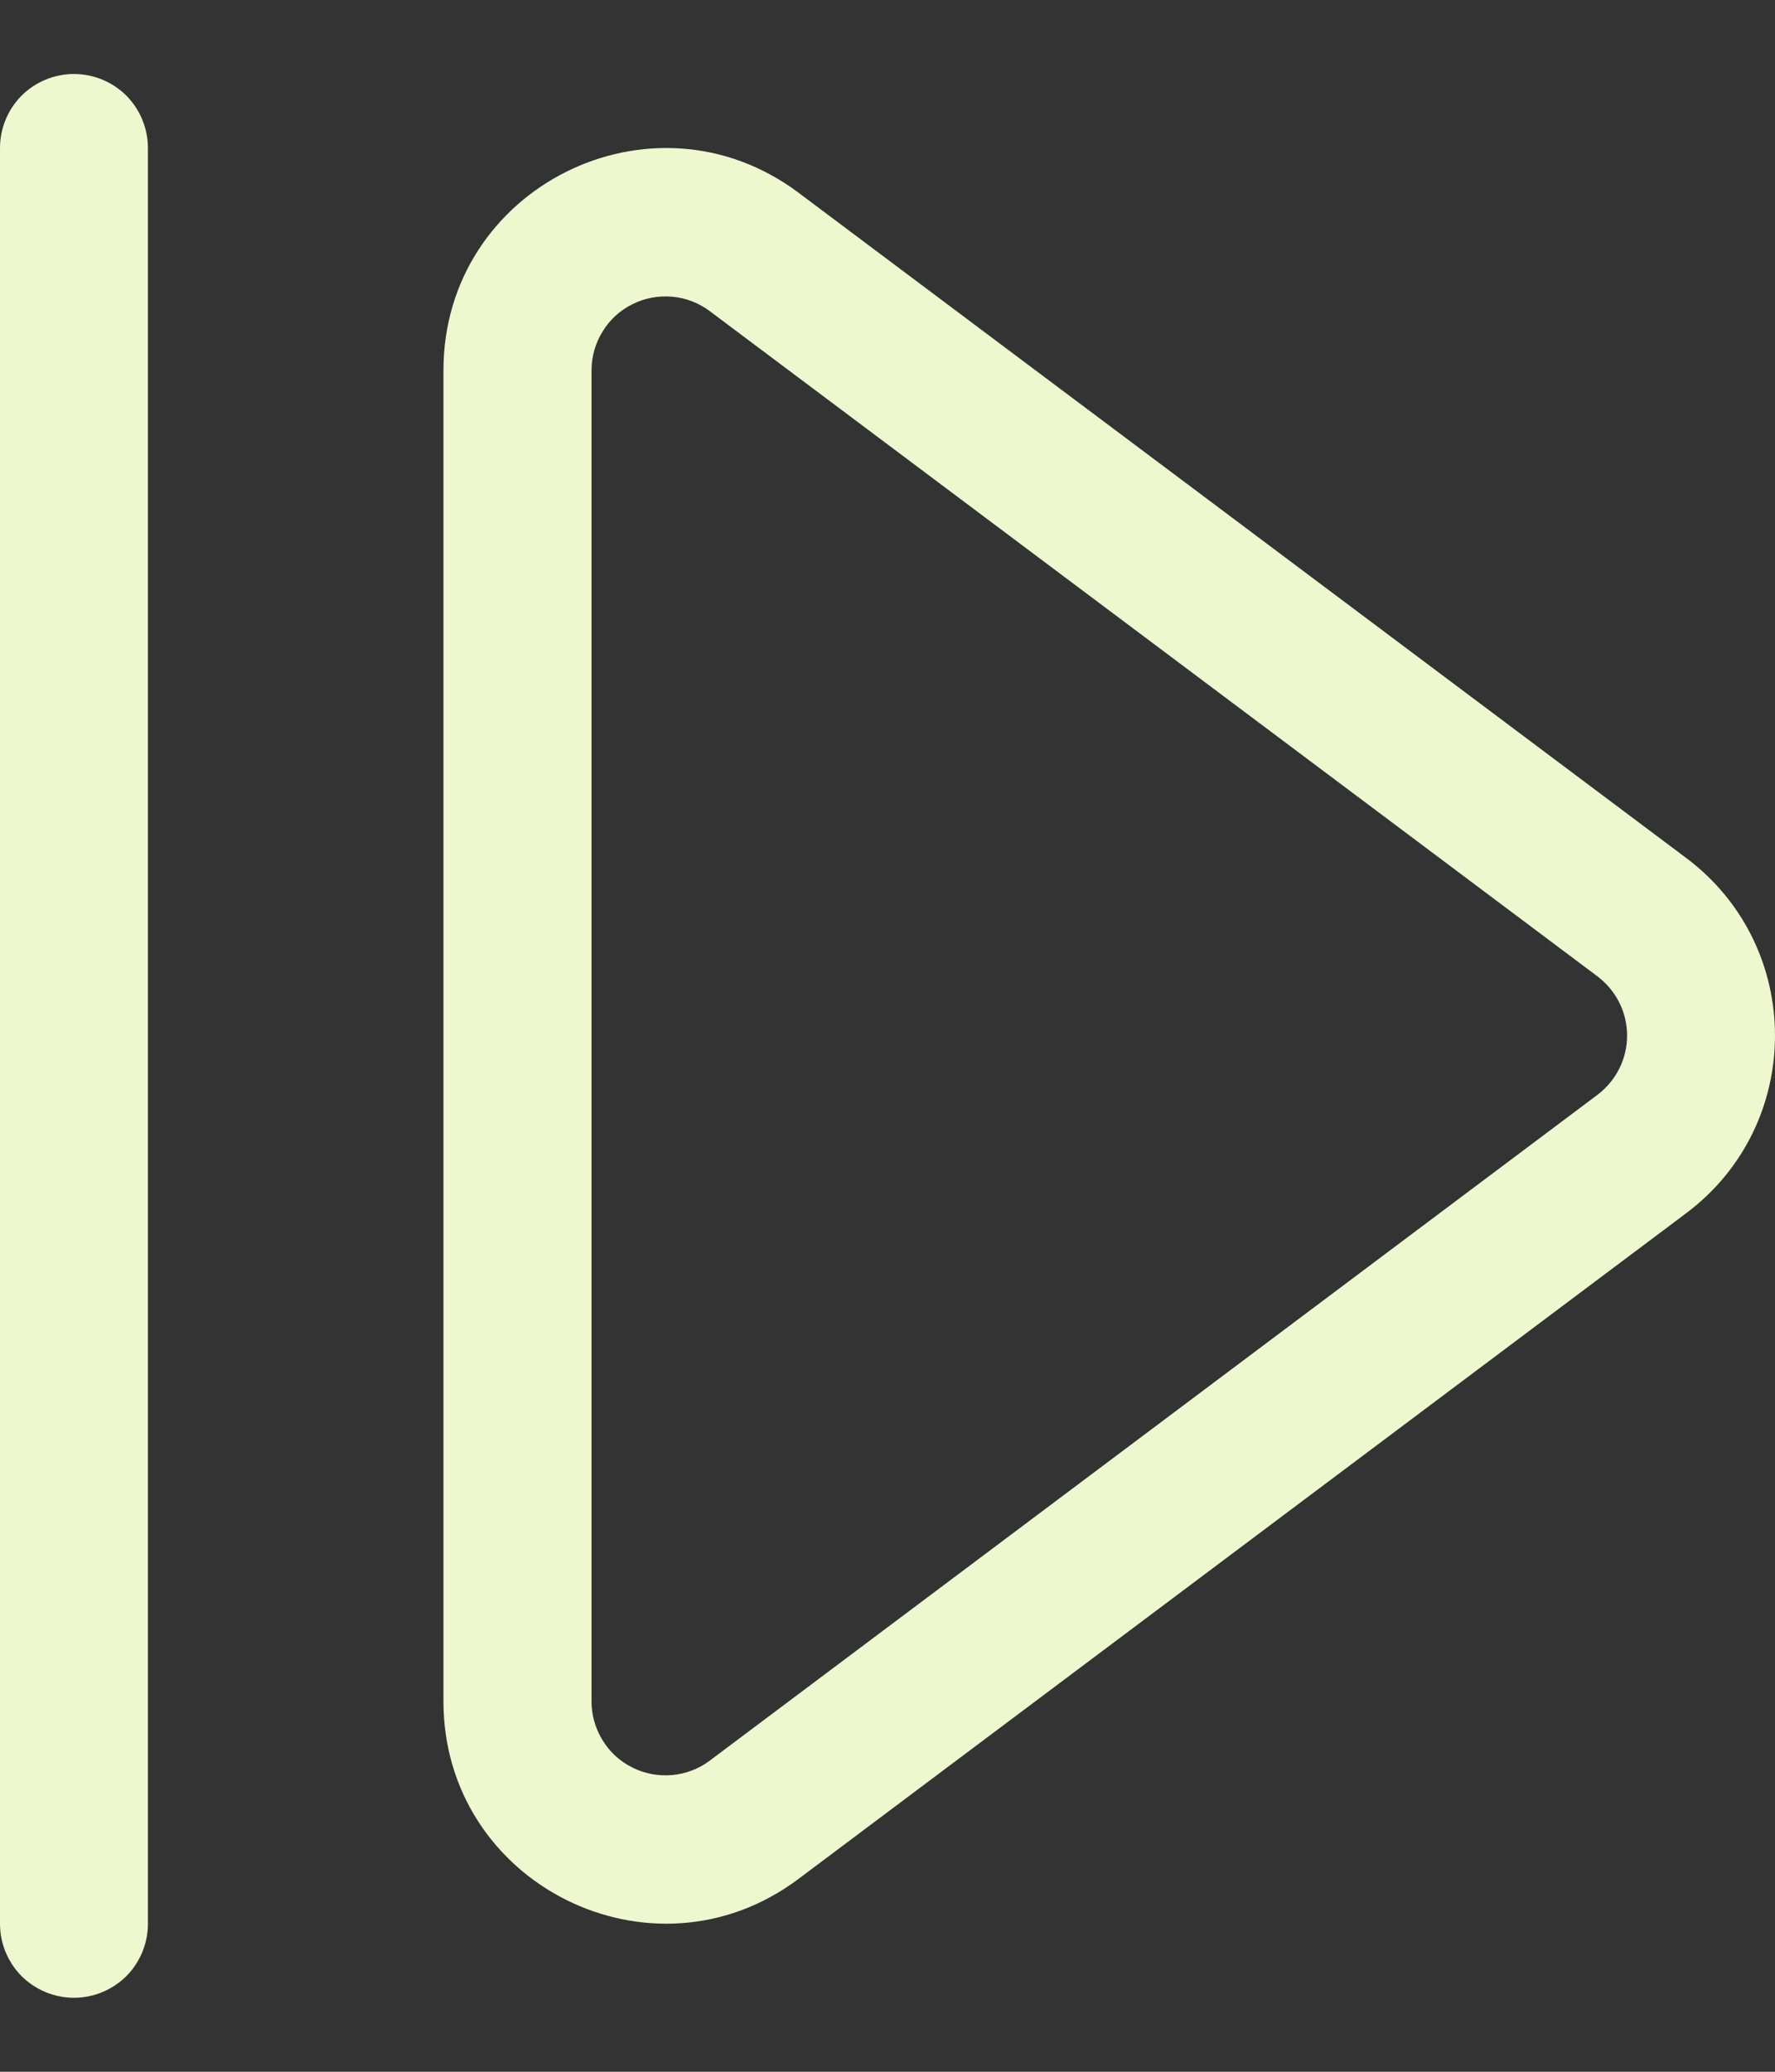 <svg width="12" height="14" viewBox="0 0 12 14" fill="none" xmlns="http://www.w3.org/2000/svg">
<rect x="0" y="0" width="12" height="14" fill="#333333" stroke="none"/>
<path d="M10.8 6.598C10.862 6.645 10.912 6.705 10.947 6.774C10.982 6.844 11 6.92 11 6.998C11 7.076 10.982 7.152 10.947 7.222C10.912 7.291 10.862 7.351 10.8 7.398L4.799 11.897C4.725 11.953 4.636 11.987 4.544 11.995C4.451 12.003 4.358 11.986 4.275 11.944C4.192 11.903 4.122 11.839 4.074 11.76C4.025 11.681 3.999 11.59 3.999 11.497L3.999 2.503C3.999 2.41 4.025 2.319 4.074 2.24C4.122 2.161 4.192 2.097 4.275 2.056C4.358 2.014 4.451 1.997 4.544 2.005C4.636 2.013 4.725 2.047 4.799 2.103L10.8 6.598ZM11.4 8.198C12.2 7.598 12.2 6.398 11.4 5.798L5.398 1.302C4.409 0.562 2.998 1.267 2.998 2.502L2.998 11.497C2.998 12.733 4.41 13.438 5.398 12.697L11.4 8.198ZM1 1C1 0.867 0.947 0.74 0.854 0.646C0.76 0.553 0.633 0.5 0.5 0.5C0.367 0.5 0.24 0.553 0.146 0.646C0.053 0.74 -1.60592e-08 0.867 -2.18557e-08 1L-5.46392e-07 13C-5.52189e-07 13.133 0.053 13.26 0.146 13.354C0.24 13.447 0.367 13.5 0.5 13.5C0.633 13.5 0.76 13.447 0.854 13.354C0.947 13.26 1 13.133 1 13L1 1Z" fill="#EFF7CF"/>
</svg>
